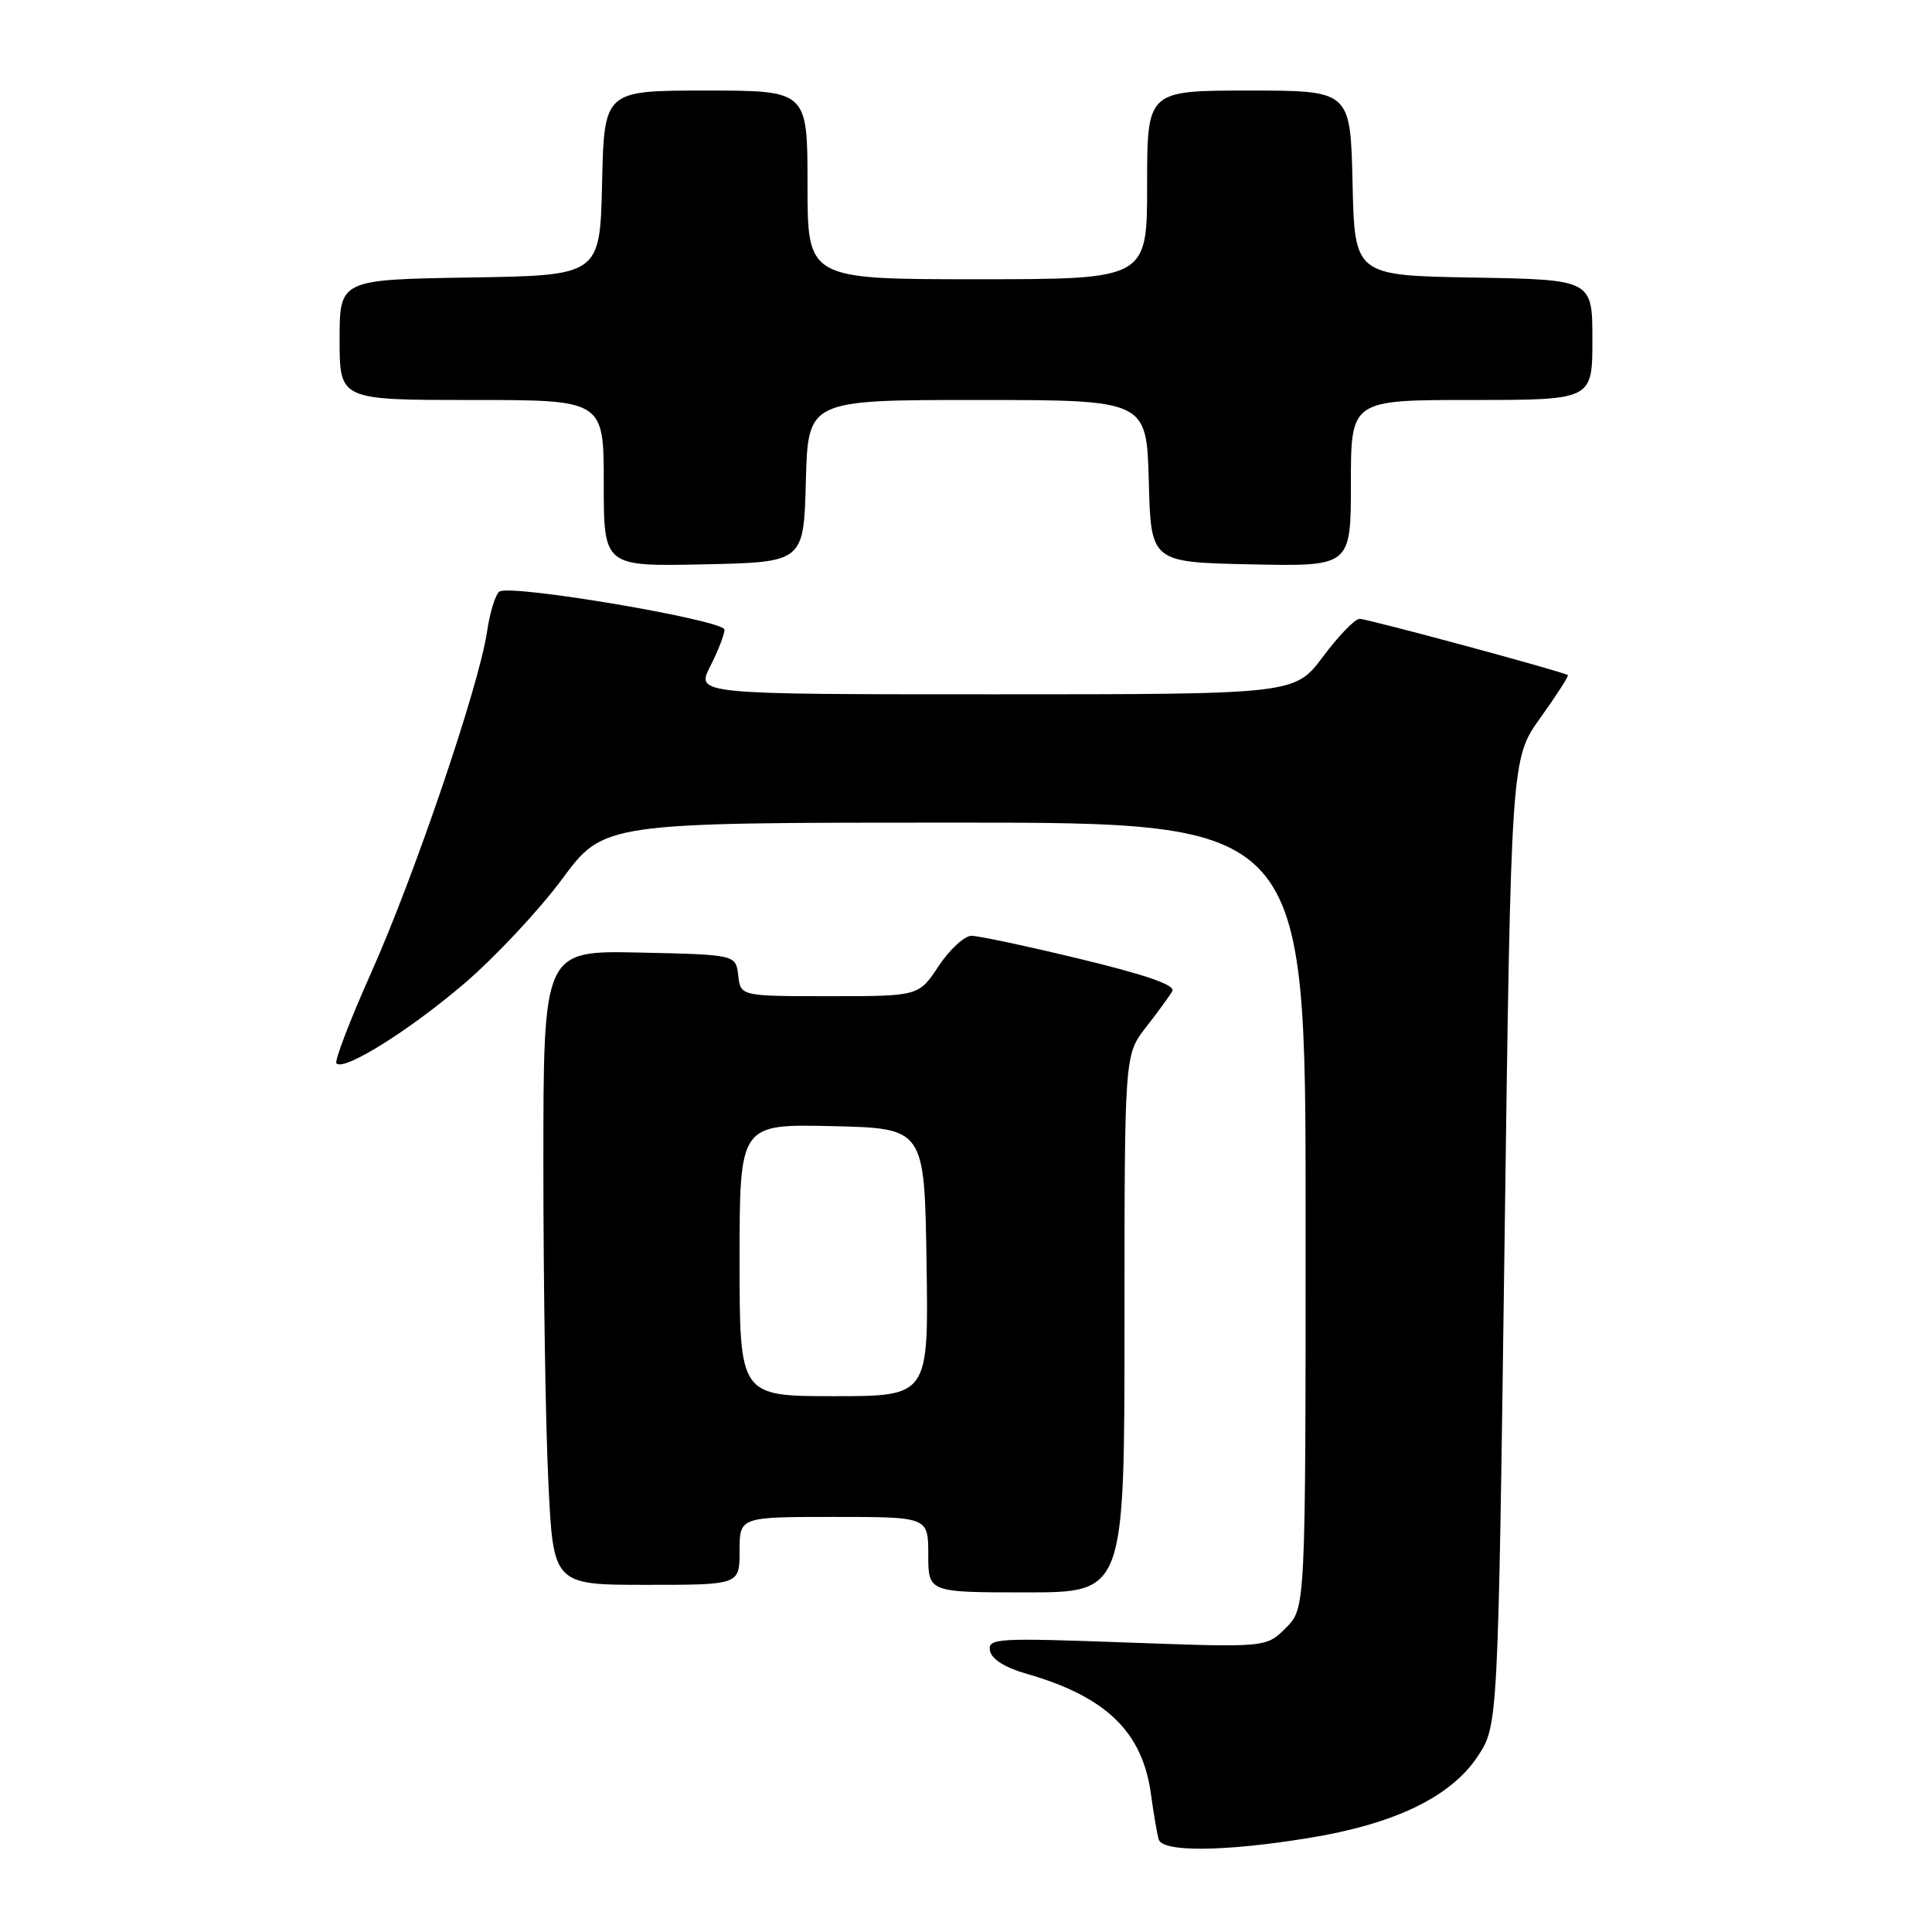 <?xml version="1.0" encoding="UTF-8" standalone="no"?>
<!DOCTYPE svg PUBLIC "-//W3C//DTD SVG 1.1//EN" "http://www.w3.org/Graphics/SVG/1.1/DTD/svg11.dtd" >
<svg xmlns="http://www.w3.org/2000/svg" xmlns:xlink="http://www.w3.org/1999/xlink" version="1.1" viewBox="0 0 256 256">
 <g >
 <path fill="currentColor"
d=" M 173.38 243.55 C 184.80 241.70 192.24 238.10 195.80 232.73 C 198.50 228.65 198.50 228.65 199.36 164.60 C 200.22 100.54 200.22 100.54 204.11 95.11 C 206.25 92.12 207.89 89.57 207.75 89.46 C 207.24 89.03 181.23 82.00 180.15 82.00 C 179.54 82.00 177.36 84.25 175.31 87.00 C 171.57 92.00 171.57 92.00 131.89 92.00 C 92.22 92.00 92.22 92.00 94.11 88.29 C 95.15 86.25 96.00 84.06 96.00 83.44 C 96.00 82.18 67.79 77.39 66.19 78.38 C 65.66 78.71 64.91 81.12 64.53 83.74 C 63.46 90.92 54.93 116.03 49.16 128.94 C 46.35 135.24 44.29 140.62 44.58 140.91 C 45.61 141.94 54.16 136.60 61.48 130.36 C 65.56 126.87 71.40 120.64 74.46 116.51 C 80.01 109.00 80.01 109.00 126.51 109.00 C 173.00 109.00 173.00 109.00 173.00 161.05 C 173.00 213.09 173.00 213.09 170.39 215.70 C 167.78 218.31 167.78 218.31 149.32 217.64 C 132.01 217.01 130.87 217.08 131.18 218.74 C 131.39 219.85 133.17 220.97 136.01 221.78 C 146.59 224.81 151.41 229.49 152.52 237.82 C 152.87 240.40 153.33 243.06 153.54 243.75 C 154.08 245.44 162.26 245.36 173.38 243.55 Z  M 149.00 175.39 C 149.00 139.79 149.00 139.79 151.83 136.14 C 153.39 134.14 154.97 131.98 155.33 131.34 C 155.80 130.55 152.01 129.22 143.22 127.09 C 136.19 125.39 129.67 124.00 128.73 124.00 C 127.80 124.00 125.84 125.80 124.38 128.00 C 121.73 132.00 121.73 132.00 109.93 132.00 C 98.13 132.00 98.13 132.00 97.82 129.25 C 97.50 126.50 97.50 126.50 84.75 126.22 C 72.00 125.94 72.00 125.94 72.00 154.31 C 72.00 169.92 72.29 188.83 72.66 196.34 C 73.31 210.00 73.31 210.00 85.66 210.00 C 98.00 210.00 98.00 210.00 98.00 205.50 C 98.00 201.00 98.00 201.00 110.50 201.00 C 123.00 201.00 123.00 201.00 123.00 206.00 C 123.00 211.00 123.00 211.00 136.00 211.00 C 149.00 211.00 149.00 211.00 149.00 175.39 Z  M 106.78 63.75 C 107.07 53.00 107.07 53.00 129.50 53.00 C 151.93 53.00 151.93 53.00 152.22 63.75 C 152.50 74.50 152.50 74.50 165.75 74.78 C 179.00 75.06 179.00 75.06 179.00 64.03 C 179.00 53.00 179.00 53.00 195.00 53.00 C 211.00 53.00 211.00 53.00 211.00 45.03 C 211.00 37.05 211.00 37.05 195.25 36.78 C 179.50 36.50 179.50 36.50 179.22 24.25 C 178.94 12.00 178.94 12.00 165.47 12.00 C 152.00 12.00 152.00 12.00 152.00 24.50 C 152.00 37.00 152.00 37.00 129.50 37.00 C 107.00 37.00 107.00 37.00 107.00 24.50 C 107.00 12.00 107.00 12.00 93.53 12.00 C 80.06 12.00 80.06 12.00 79.78 24.25 C 79.50 36.50 79.50 36.50 62.25 36.77 C 45.00 37.05 45.00 37.05 45.00 45.02 C 45.00 53.00 45.00 53.00 62.50 53.00 C 80.00 53.00 80.00 53.00 80.00 64.03 C 80.00 75.06 80.00 75.06 93.25 74.78 C 106.50 74.50 106.50 74.50 106.78 63.75 Z  M 98.00 166.97 C 98.00 148.94 98.00 148.94 110.25 149.22 C 122.50 149.50 122.50 149.50 122.77 167.25 C 123.05 185.00 123.05 185.00 110.52 185.00 C 98.00 185.00 98.00 185.00 98.00 166.97 Z "/>
</g>
</svg>